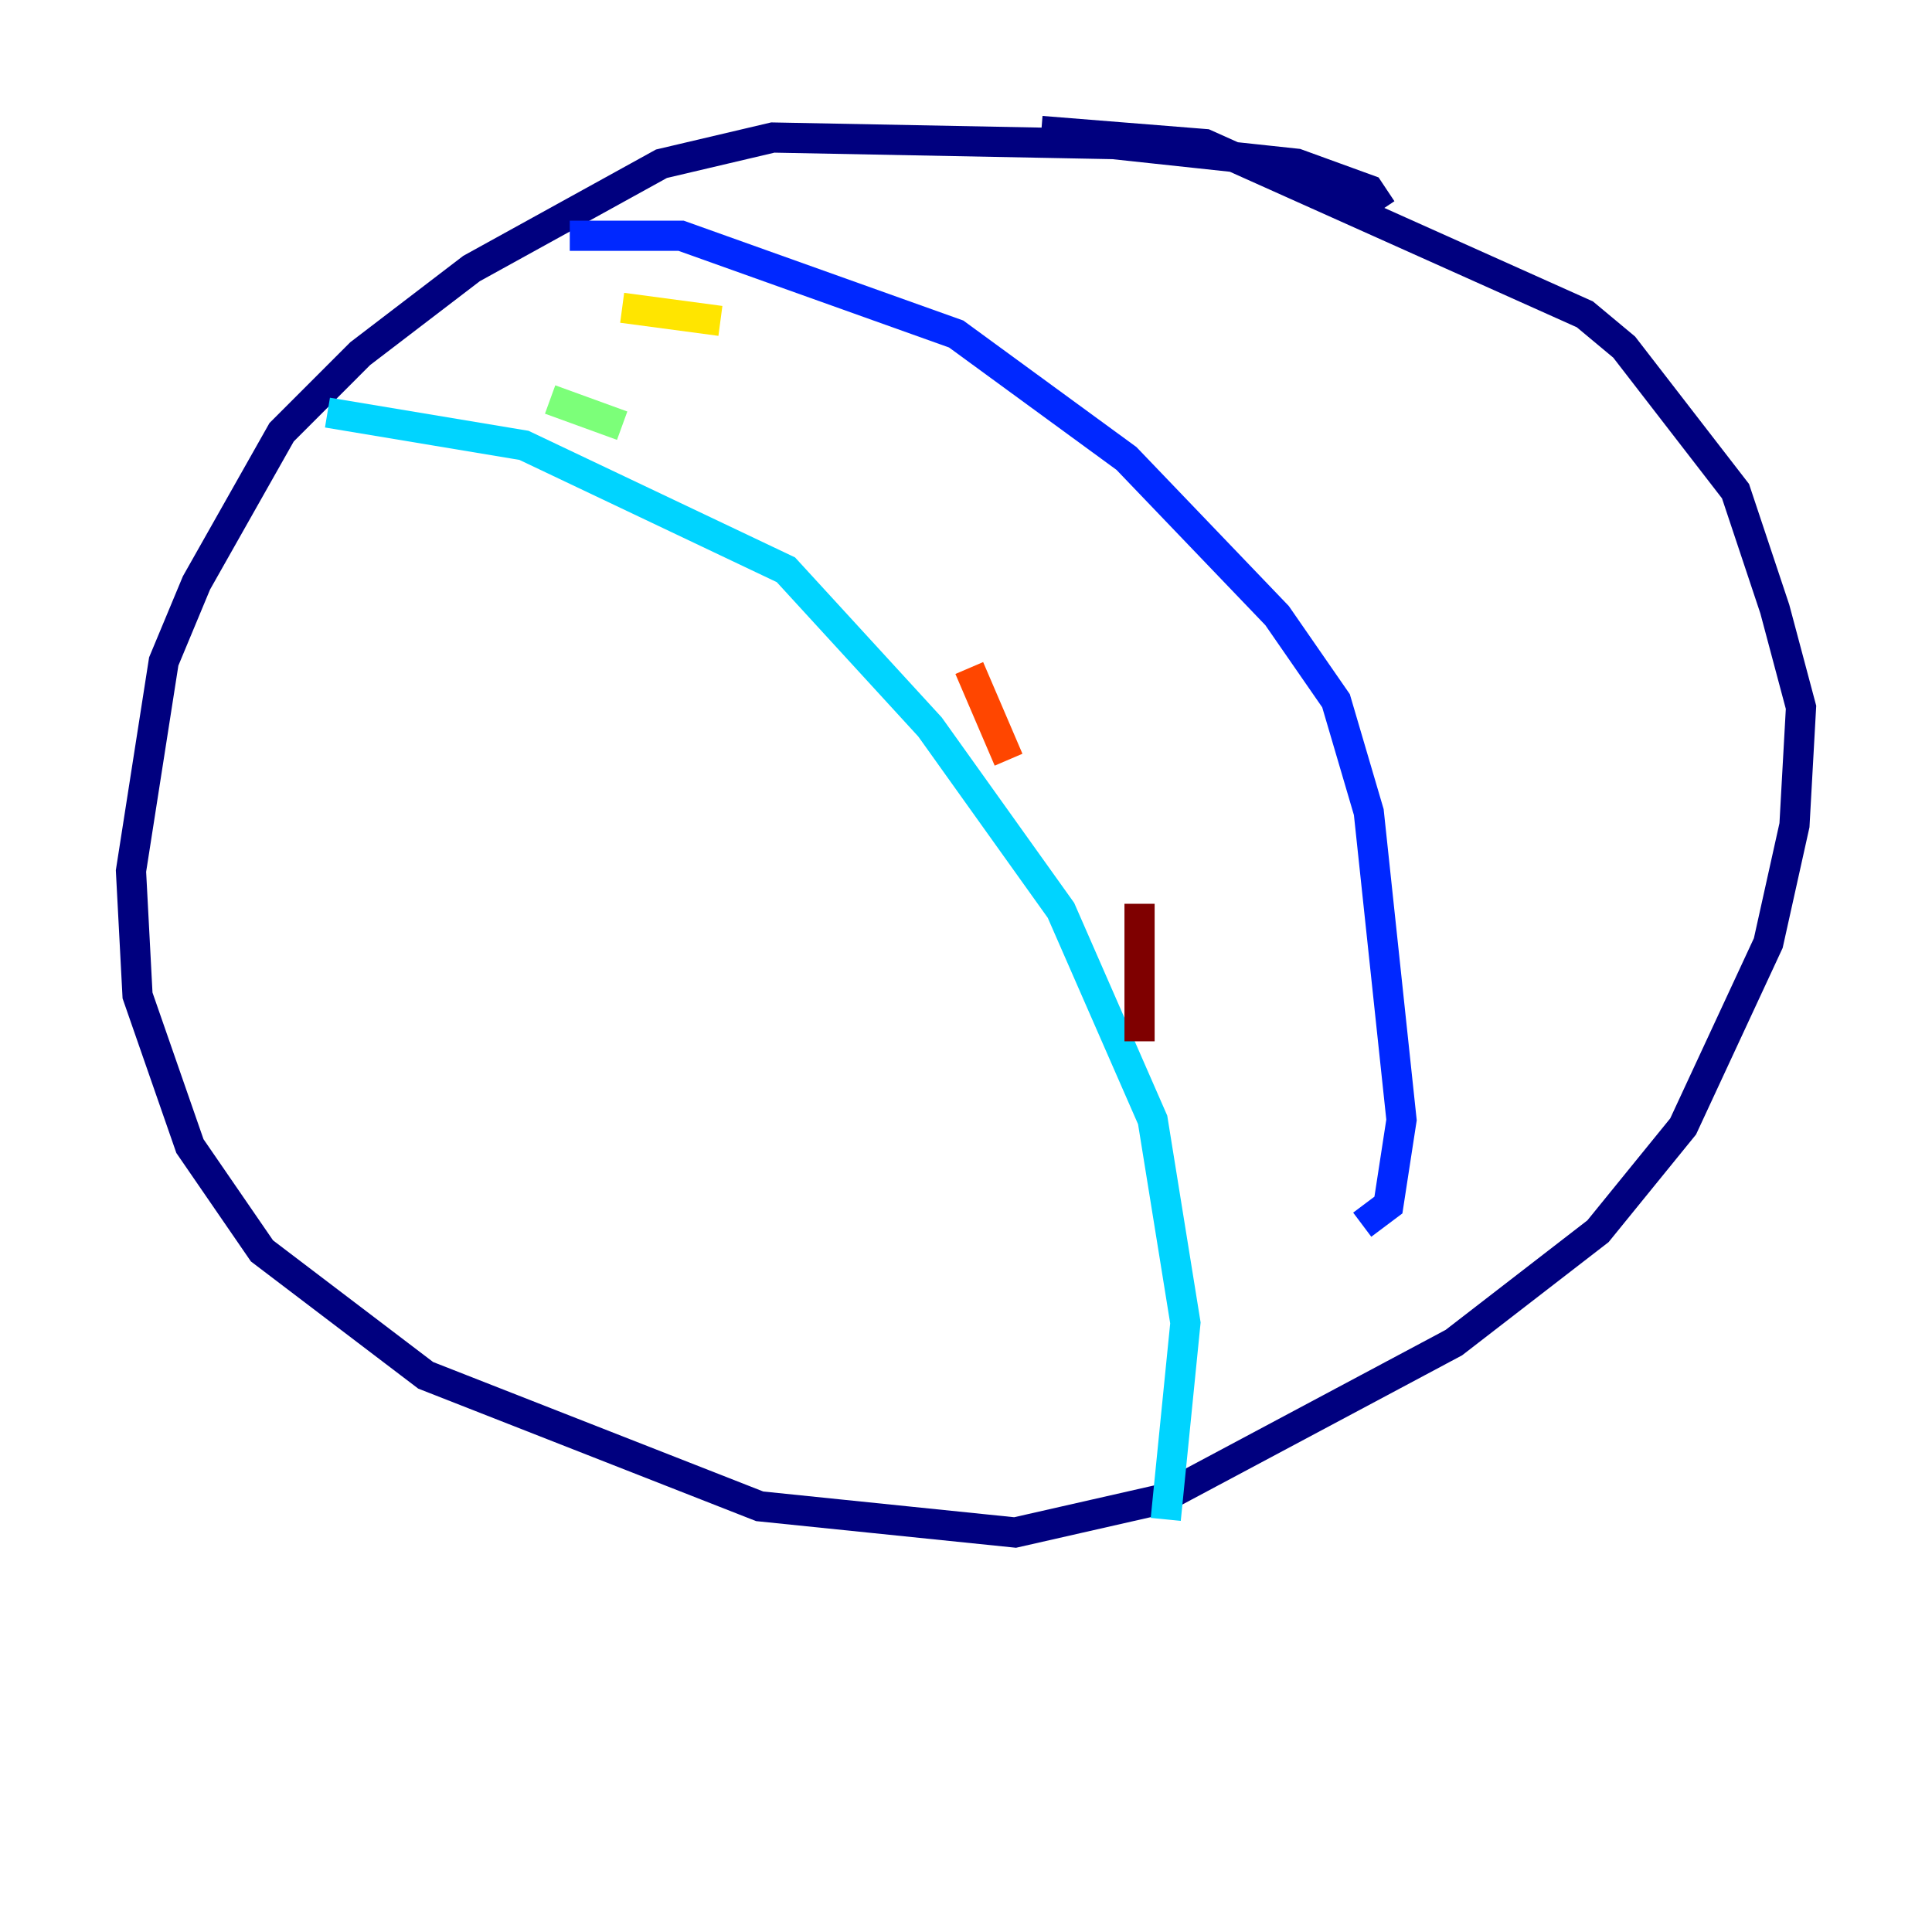<?xml version="1.0" encoding="utf-8" ?>
<svg baseProfile="tiny" height="128" version="1.2" viewBox="0,0,128,128" width="128" xmlns="http://www.w3.org/2000/svg" xmlns:ev="http://www.w3.org/2001/xml-events" xmlns:xlink="http://www.w3.org/1999/xlink"><defs /><polyline fill="none" points="91.552,13.885 90.685,12.583 85.912,10.848 73.763,9.546 51.2,9.112 43.824,10.848 31.241,17.79 23.864,23.43 18.658,28.637 13.017,38.617 10.848,43.824 8.678,57.709 9.112,65.953 12.583,75.932 17.356,82.875 28.203,91.119 50.332,99.797 67.254,101.532 76.8,99.363 96.325,88.949 105.871,81.573 111.512,74.63 117.153,62.481 118.888,54.671 119.322,46.861 117.586,40.352 114.983,32.542 107.607,22.997 105.003,20.827 79.837,9.546 68.99,8.678" stroke="#00007f" stroke-width="2" /><polyline fill="none" points="37.749,15.62 45.125,15.62 63.349,22.129 74.63,30.373 84.61,40.786 88.515,46.427 90.685,53.803 92.854,74.197 91.986,79.837 90.251,81.139" stroke="#0028ff" stroke-width="2" /><polyline fill="none" points="21.695,27.336 34.712,29.505 52.068,37.749 61.614,48.163 70.291,60.312 76.366,74.197 78.536,87.647 77.234,100.664" stroke="#00d4ff" stroke-width="2" /><polyline fill="none" points="36.447,26.468 41.22,28.203" stroke="#7cff79" stroke-width="2" /><polyline fill="none" points="41.22,20.393 47.729,21.261" stroke="#ffe500" stroke-width="2" /><polyline fill="none" points="64.217,44.258 66.82,50.332" stroke="#ff4600" stroke-width="2" /><polyline fill="none" points="75.498,59.878 75.498,68.99" stroke="#7f0000" stroke-width="2" /></svg>